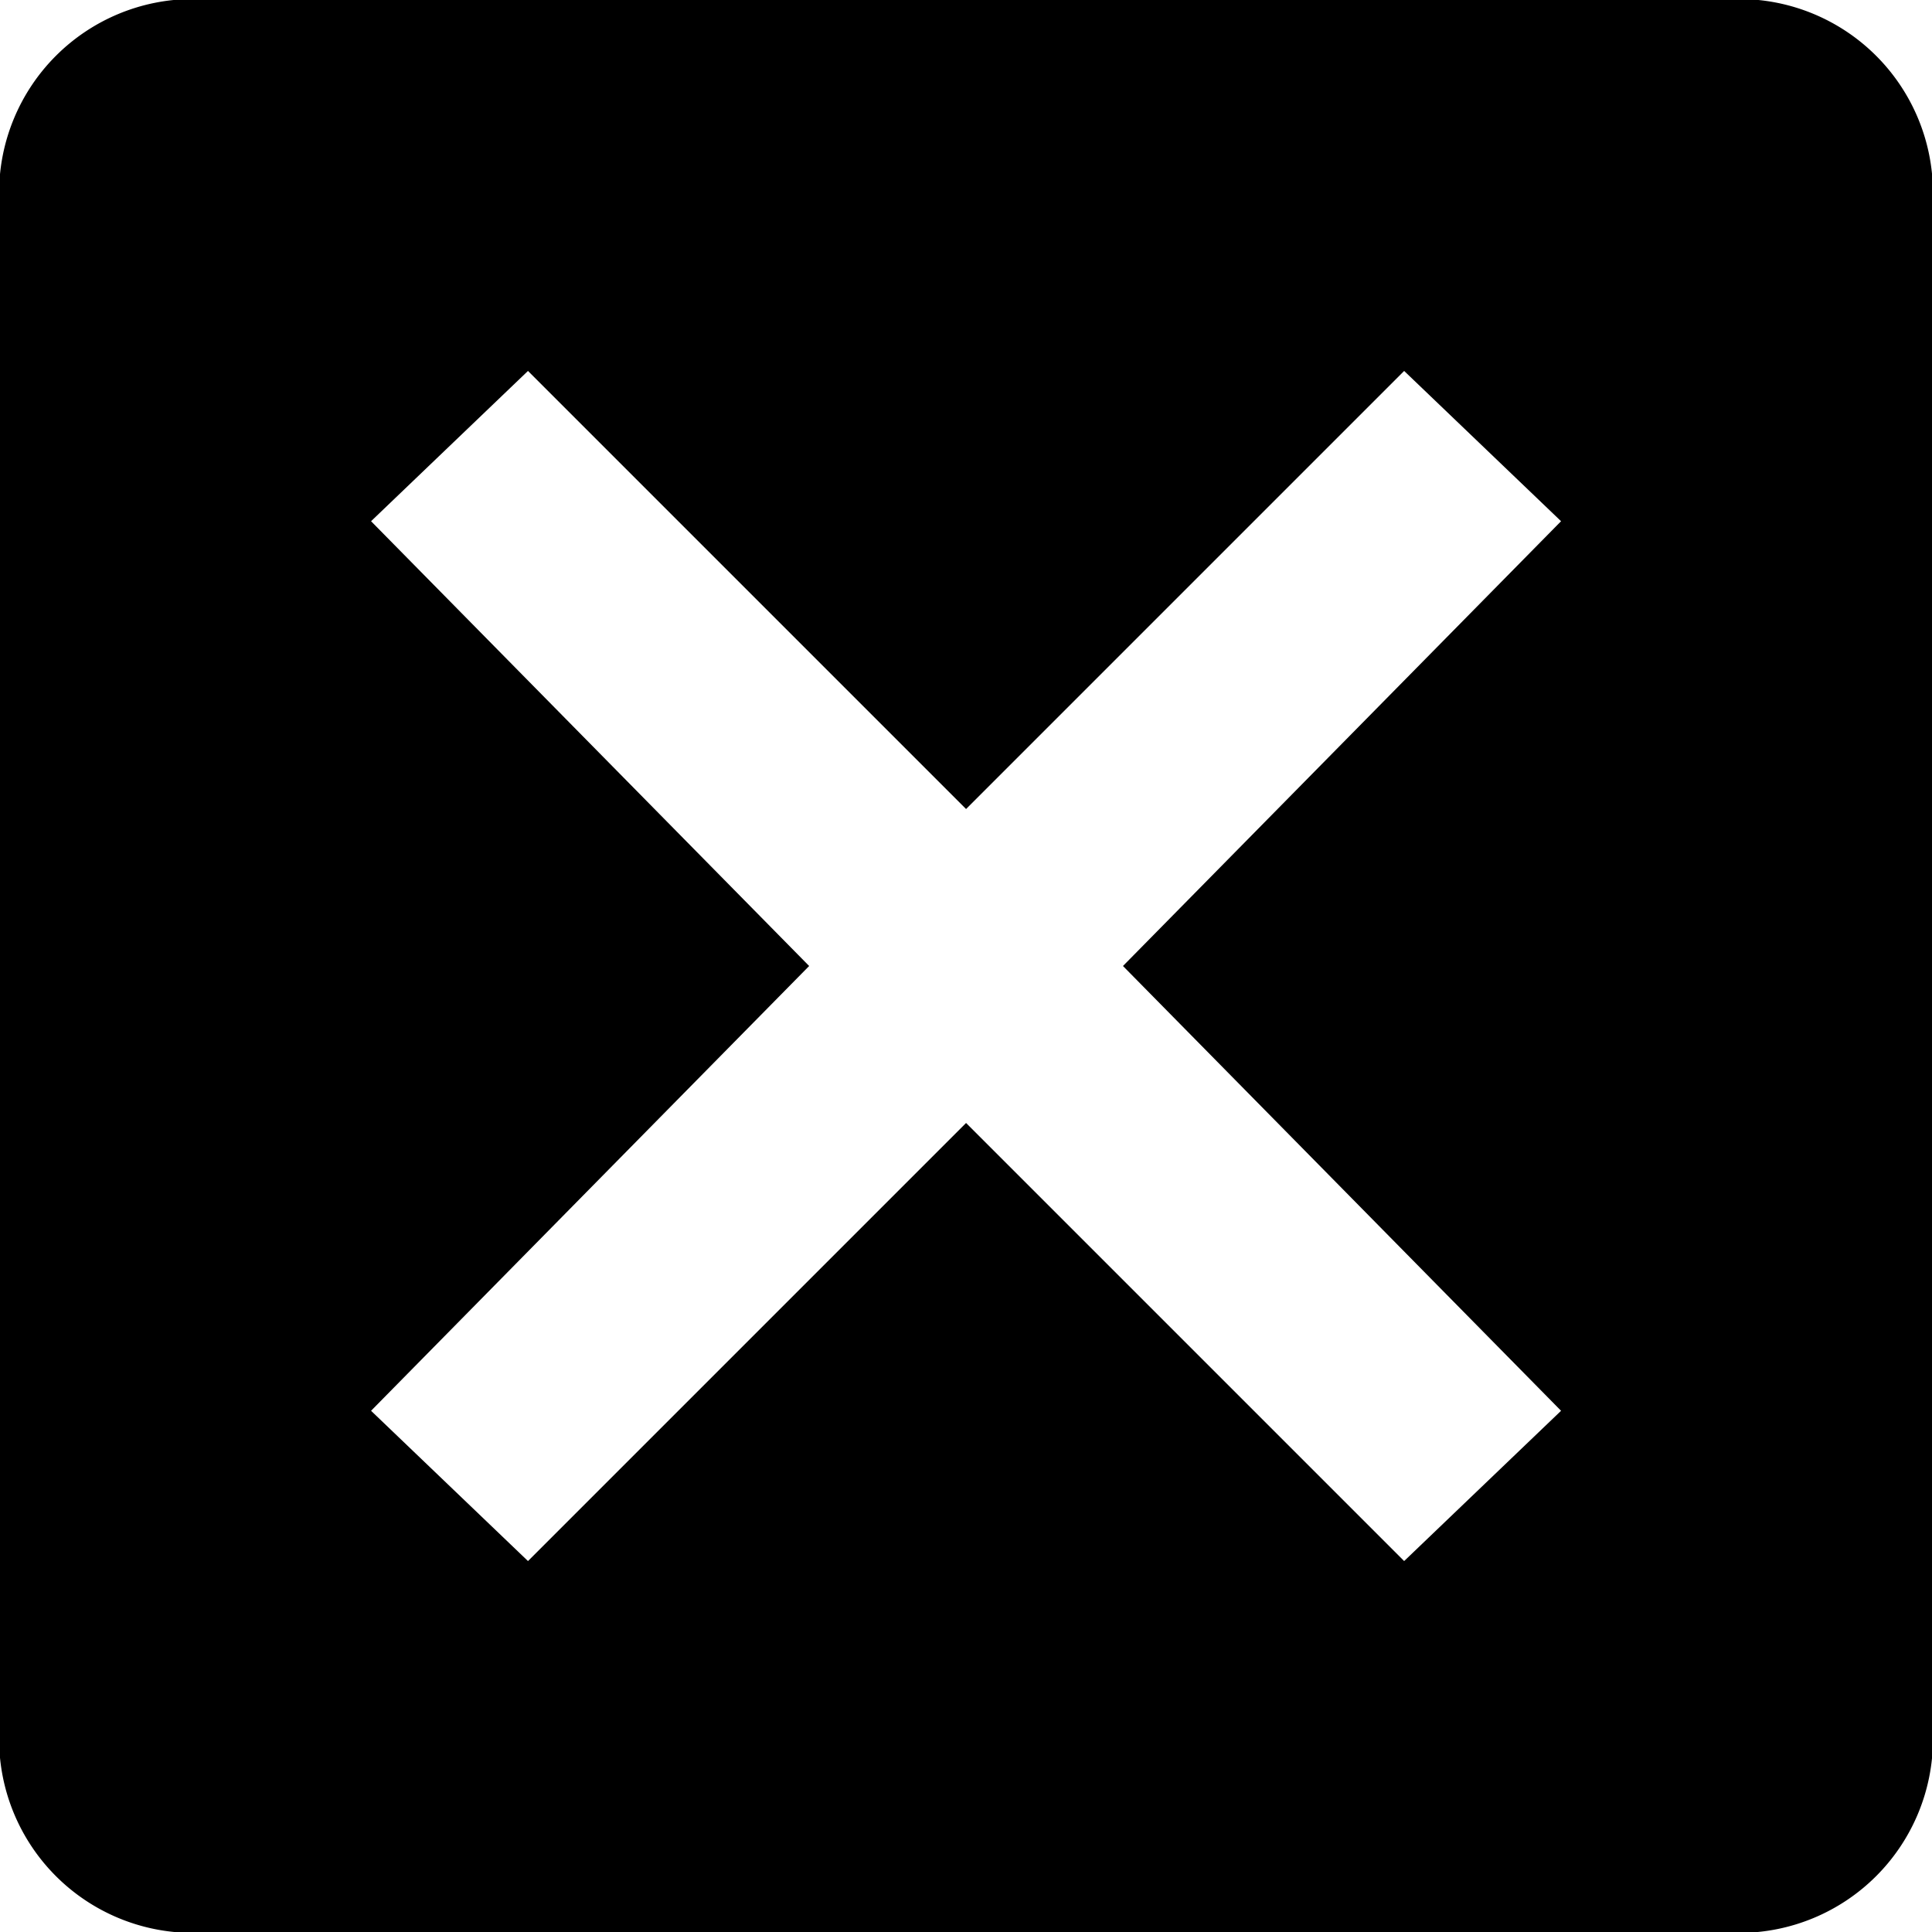 <svg xmlns="http://www.w3.org/2000/svg" viewBox="0 0 32 32"><path d="M28.813-.016H3.188A3.212 3.212 0 0 0-.015 3.187v25.625a3.212 3.212 0 0 0 3.203 3.203h25.625a3.212 3.212 0 0 0 3.203-3.203V3.187a3.212 3.212 0 0 0-3.203-3.203zm-2.957 23.383l-2.599 2.489-7.256-7.256-7.256 7.256-2.599-2.489L13.402 16 6.146 8.633l2.599-2.489 7.256 7.256 7.256-7.256 2.599 2.489L18.6 16l7.256 7.367z"/></svg>